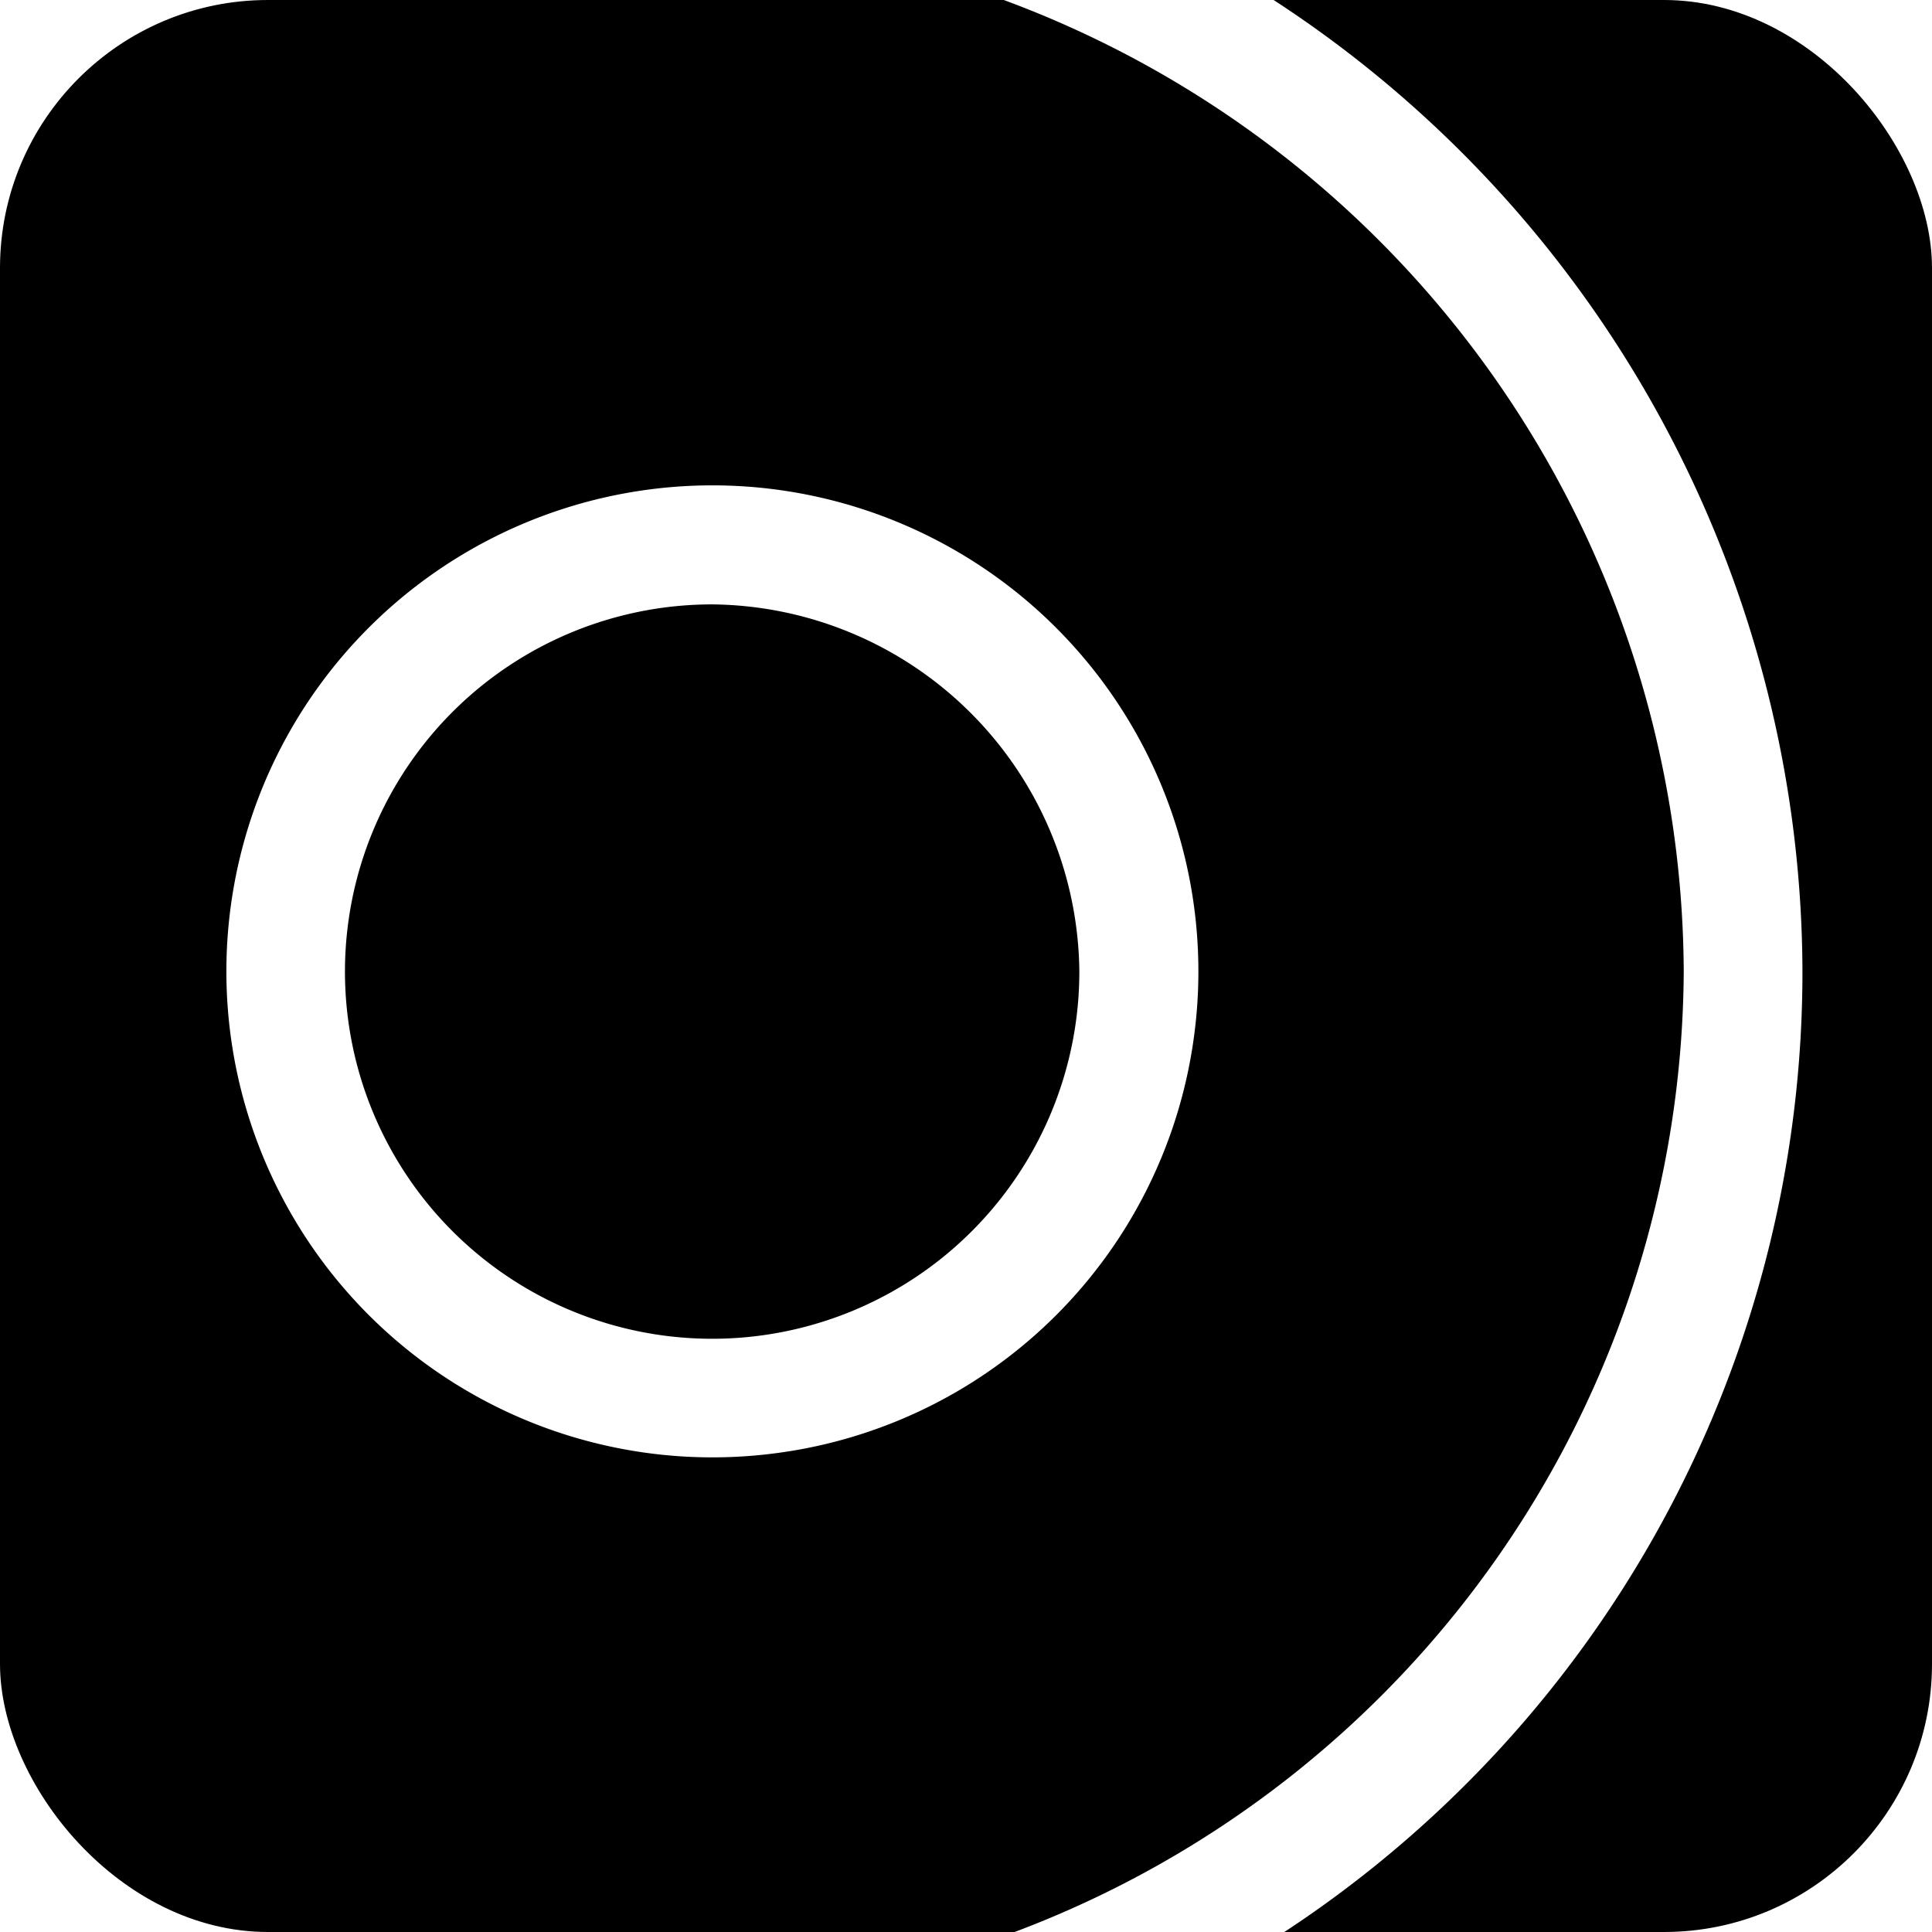 <svg xmlns="http://www.w3.org/2000/svg" xmlns:xlink="http://www.w3.org/1999/xlink" version="1.1" id="Ebene_1" x="0px"
     y="0px" viewBox="0 0 18 18" style="enable-background:new 0 0 18 18;" xml:space="preserve">
    <g>
        <defs>
            <path id="SVGID_1_"
                  d="M2.2,0h13.5C17,0,18,1,18,2.3v13.5c0,1.2-1,2.2-2.2,2.2H2.2C1,18,0,17,0,15.8V2.3C0,1,1,0,2.2,0z"/>
        </defs>

        <clipPath id="clip-path">
            <rect class="cls-1" width="18" height="18" rx="2.497" ry="2.497"/>
        </clipPath>

        <g class="cls-2" clip-path="url(#clip-path)">
            <path d="M15.687,9.05A9.697,9.697,0,0,0,9.352,0H0V18H9.453A9.616,9.616,0,0,0,15.687,9.05Zm-8.34,4.472A4.528,4.528,0,1,1,11.109,9.761,4.521,4.521,0,0,1,7.348,13.522Z"/>
            <path d="M6.637,5.631a3.421,3.421,0,1,0,3.419,3.419A3.455,3.455,0,0,0,6.637,5.631Z"/>
            <path d="M11.866,0a10.834,10.834,0,0,1,4.927,9.05A10.7,10.7,0,0,1,11.966,18H18V0Z"/>
        </g>
    </g>
</svg>